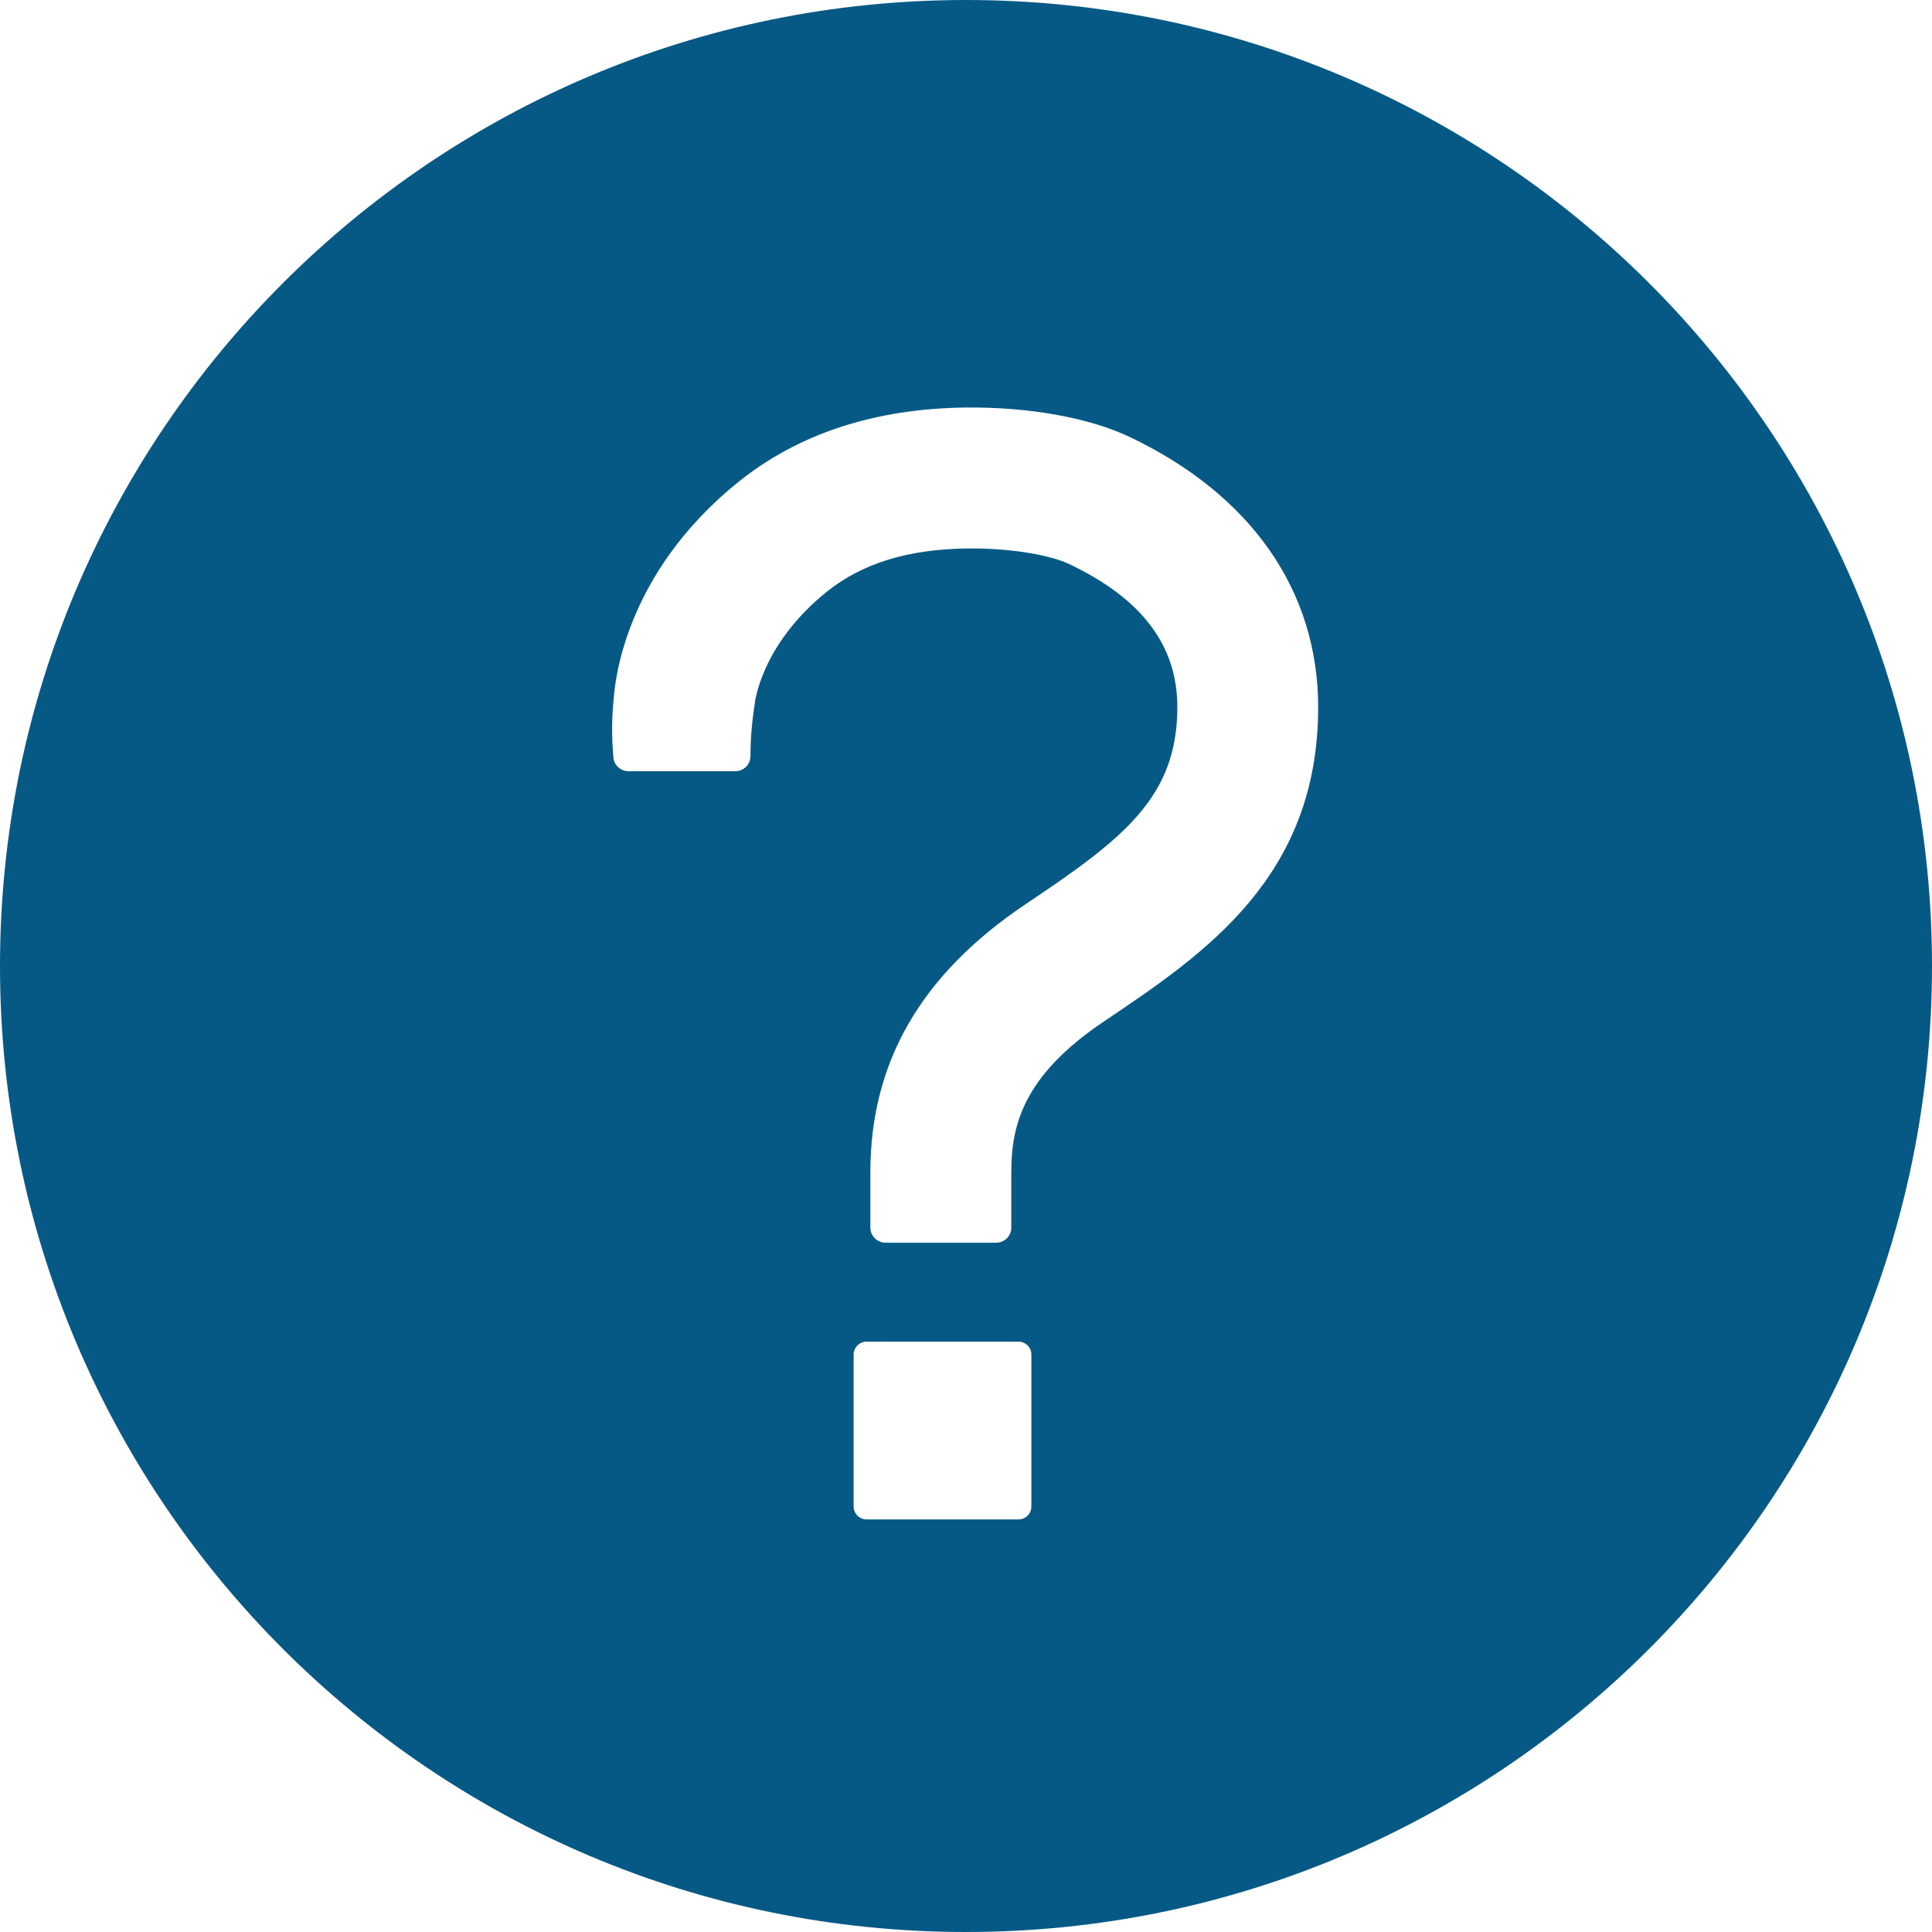 <svg width="18" height="18" viewBox="0 0 18 18" fill="none" xmlns="http://www.w3.org/2000/svg">
<path d="M9 0C4.031 0 0 4.031 0 9C0 13.969 4.031 18 9 18C13.969 18 18 13.969 18 9C18 4.031 13.969 0 9 0ZM9.489 14.156H8.073C8.041 14.156 8.011 14.143 7.988 14.121C7.966 14.098 7.953 14.068 7.953 14.036V12.62C7.953 12.588 7.966 12.558 7.988 12.535C8.011 12.513 8.041 12.5 8.073 12.5H9.489C9.521 12.5 9.552 12.513 9.574 12.535C9.597 12.558 9.609 12.588 9.609 12.62V14.036C9.609 14.068 9.597 14.098 9.574 14.121C9.552 14.143 9.521 14.156 9.489 14.156ZM10.286 9.516C9.526 10.026 9.422 10.493 9.422 10.922V11.438C9.422 11.475 9.407 11.511 9.381 11.537C9.354 11.563 9.319 11.578 9.281 11.578H8.25C8.213 11.578 8.177 11.563 8.151 11.537C8.124 11.511 8.109 11.475 8.109 11.438V10.922C8.109 9.895 8.582 9.078 9.554 8.425C10.458 7.819 10.969 7.434 10.969 6.589C10.969 6.015 10.641 5.578 9.961 5.255C9.802 5.179 9.446 5.105 9.008 5.11C8.459 5.117 8.032 5.249 7.703 5.513C7.084 6.012 7.031 6.555 7.031 6.562C7.006 6.722 6.992 6.883 6.992 7.044C6.992 7.082 6.977 7.117 6.951 7.144C6.924 7.17 6.889 7.185 6.851 7.185H5.855C5.82 7.185 5.787 7.172 5.761 7.149C5.735 7.126 5.718 7.094 5.715 7.059C5.698 6.872 5.699 6.683 5.719 6.496C5.729 6.383 5.803 5.356 6.88 4.49C7.438 4.041 8.148 3.808 8.989 3.797C9.585 3.79 10.144 3.891 10.523 4.07C11.658 4.61 12.281 5.505 12.281 6.589C12.281 8.175 11.221 8.887 10.286 9.516Z" fill="#075985"/>
</svg>
